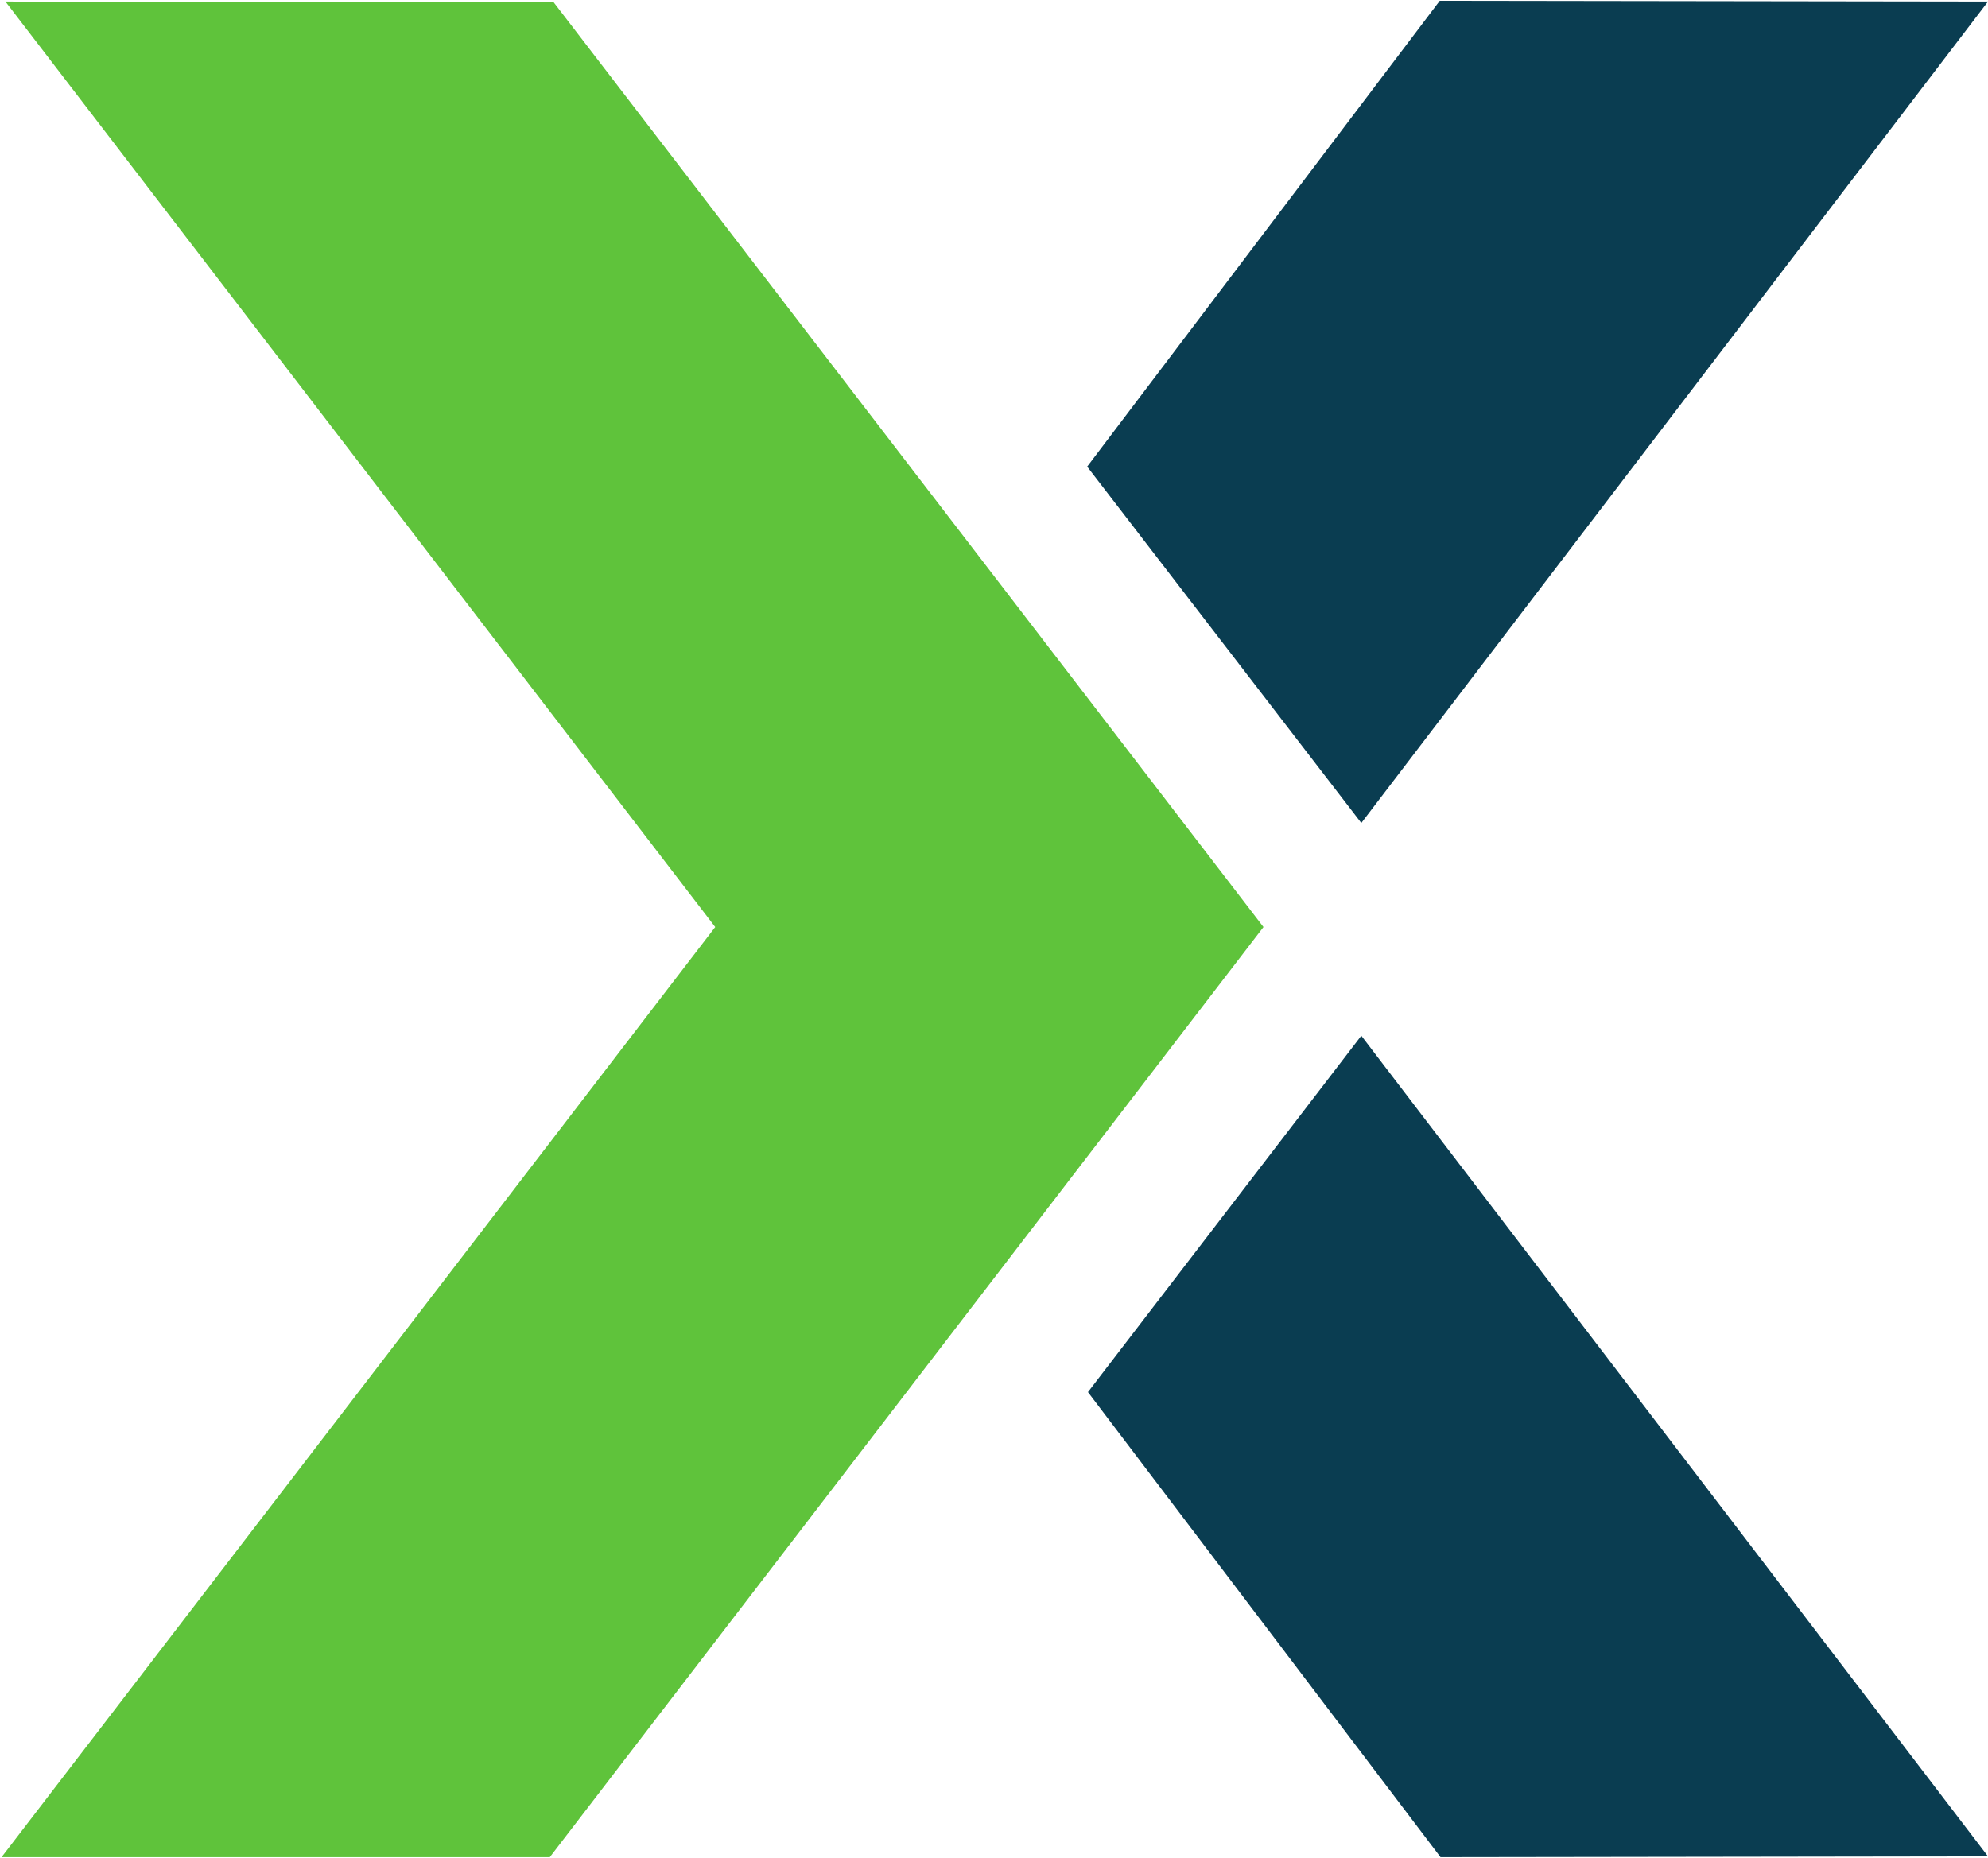 <svg version="1.2" xmlns="http://www.w3.org/2000/svg" viewBox="0 0 256 239.3" width="256" height="239.3">
    <style>
        .a {
            fill: #0a3d51
        }

        .b {
            fill: #5fc33b
        }
    </style>
    <path fill-rule="evenodd" class="a"
        d="m256 0.2l-80.7 105.8-35.3-45.9 45.4-60zm0 238.9l-70.5 0.1-45.4-59.9 35.2-45.9z" />
    <path class="b" d="m0.2 239.2l91.9-119.8-91.4-119.2 70.6 0.1 91.4 119.1-91.9 119.8z" />
</svg>